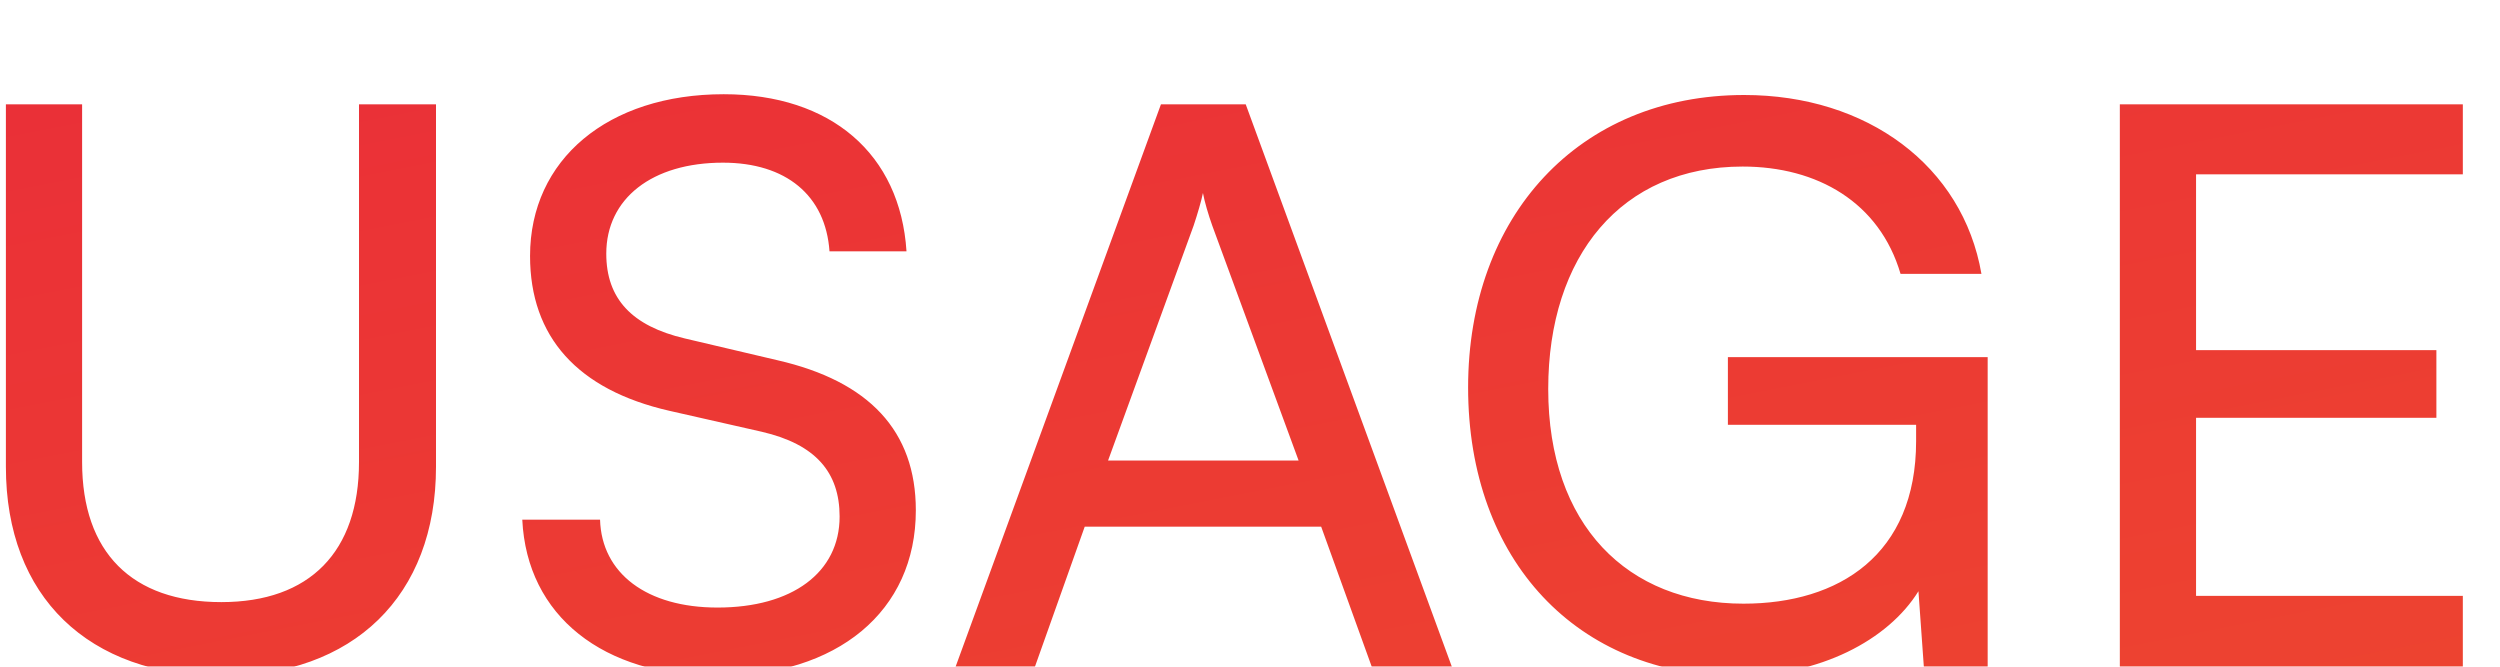 <svg width="45" height="12" viewBox="0 0 45 12" fill="none" xmlns="http://www.w3.org/2000/svg">
<g filter="url(#filter0_i_630_13679)">
<path d="M0.106 7.402C0.106 9.74 1.59 11.168 3.984 11.168C6.364 11.168 7.848 9.726 7.848 7.402V0.878H6.462V7.318C6.462 8.928 5.58 9.838 3.984 9.838C2.374 9.838 1.478 8.942 1.478 7.318V0.878H0.106V7.402ZM9.541 3.608C9.541 5.064 10.395 6.016 12.047 6.394L13.713 6.772C14.679 6.996 15.113 7.5 15.113 8.298C15.113 9.306 14.259 9.936 12.915 9.936C11.641 9.936 10.829 9.32 10.801 8.354H9.401C9.485 10.09 10.857 11.168 12.915 11.168C15.071 11.168 16.485 10.006 16.485 8.186C16.485 6.758 15.645 5.862 13.993 5.484L12.327 5.092C11.375 4.868 10.913 4.378 10.913 3.566C10.913 2.572 11.739 1.928 13.013 1.928C14.147 1.928 14.861 2.516 14.931 3.524H16.317C16.205 1.774 14.959 0.696 13.027 0.696C10.941 0.696 9.541 1.872 9.541 3.608ZM18.629 11L19.525 8.48H23.781L24.691 11H26.133L22.423 0.878H20.897L17.201 11H18.629ZM21.485 3.062C21.555 2.852 21.625 2.614 21.653 2.474C21.681 2.628 21.751 2.866 21.821 3.062L23.375 7.29H19.945L21.485 3.062ZM31.368 1.998C32.712 1.998 33.832 2.642 34.21 3.93H35.666C35.33 1.984 33.608 0.71 31.396 0.71C28.414 0.71 26.426 2.894 26.426 5.974C26.426 9.096 28.4 11.168 31.27 11.168C32.754 11.168 33.986 10.524 34.532 9.642L34.63 11.014H35.778V5.428H31.102V6.646H34.49V6.94C34.49 8.984 33.104 9.866 31.382 9.866C29.296 9.866 27.868 8.452 27.868 6.002C27.868 3.608 29.184 1.998 31.368 1.998ZM44.331 11V9.726H39.529V6.52H43.855V5.302H39.529V2.138H44.331V0.878H38.157V11H44.331Z" fill="url(#paint0_linear_630_13679)"/>
</g>
<defs>
<filter id="filter0_i_630_13679" x="0.106" y="0.696" width="44.225" height="11.472" filterUnits="userSpaceOnUse" color-interpolation-filters="sRGB">
<feFlood flood-opacity="0" result="BackgroundImageFix"/>
<feBlend mode="normal" in="SourceGraphic" in2="BackgroundImageFix" result="shape"/>
<feColorMatrix in="SourceAlpha" type="matrix" values="0 0 0 0 0 0 0 0 0 0 0 0 0 0 0 0 0 0 127 0" result="hardAlpha"/>
<feOffset dy="1"/>
<feGaussianBlur stdDeviation="1"/>
<feComposite in2="hardAlpha" operator="arithmetic" k2="-1" k3="1"/>
<feColorMatrix type="matrix" values="0 0 0 0 1 0 0 0 0 1 0 0 0 0 1 0 0 0 0.4 0"/>
<feBlend mode="normal" in2="shape" result="effect1_innerShadow_630_13679"/>
</filter>
<linearGradient id="paint0_linear_630_13679" x1="-159.136" y1="-8.889" x2="-128.536" y2="146.243" gradientUnits="userSpaceOnUse">
<stop stop-color="#E30647"/>
<stop offset="1" stop-color="#FFAA0A"/>
</linearGradient>
</defs>
</svg>
